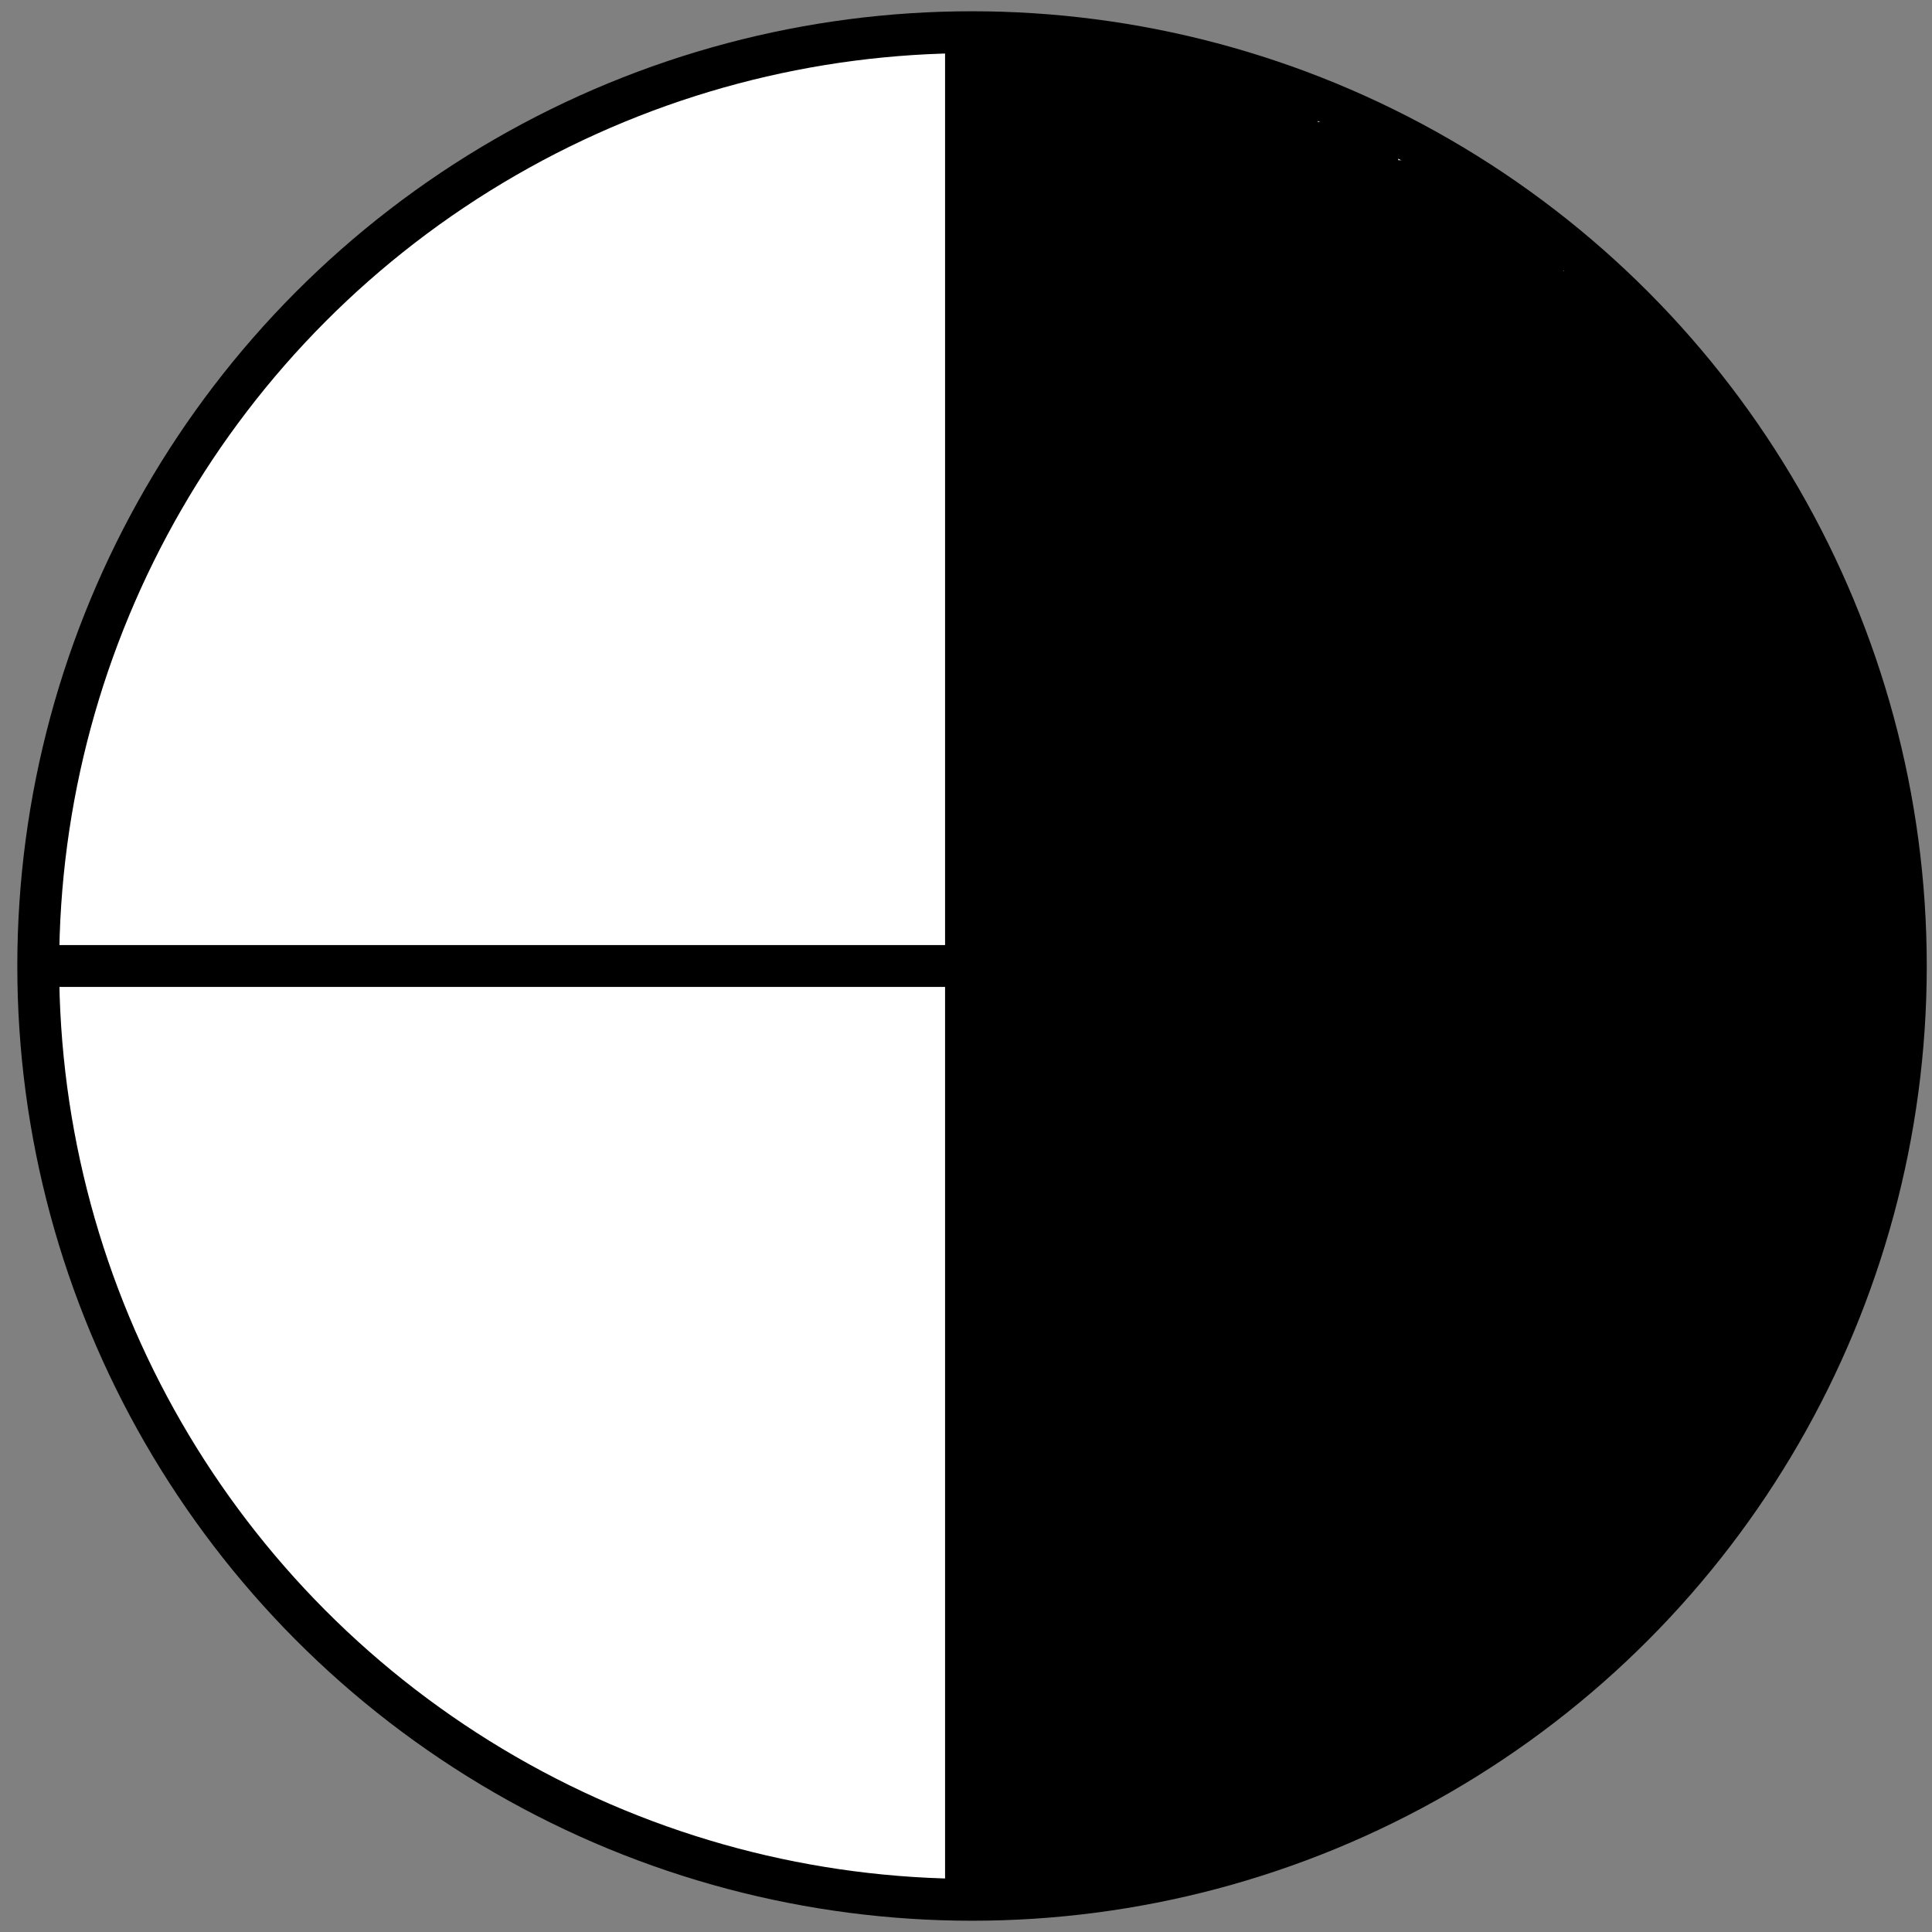 <svg width="600" height="600" xmlns="http://www.w3.org/2000/svg">
 <rect width="100%" height="100%" fill="#808080" stroke="none"/>
 <title>oktas-5</title>

 <g>
  <title>Layer 1</title>
  <ellipse fill="#fff" stroke="#000" cx="301.875" cy="300" id="svg_1" rx="290" ry="290" stroke-width="13"/>
  <line fill="none" stroke="#000" stroke-width="13" x1="300" y1="595" x2="300" y2="15" id="svg_5"/>
  <line id="svg_2" y2="300" x2="588" y1="300" x1="7" stroke-width="13" stroke="#000" fill="none"/>
  <line id="svg_15" y2="21.875" x2="383" y1="21.875" x1="305.625" stroke-width="13" stroke="#000" fill="none"/>
  <line id="svg_32" y2="198.75" x2="569.875" y1="198.75" x1="305.625" stroke-width="13" stroke="#000" fill="none"/>
  <line id="svg_34" y2="221.875" x2="576.125" y1="221.875" x1="303.75" stroke-width="13" stroke="#000" fill="none"/>
  <g id="svg_37">
   <line id="svg_10" y2="289.375" x2="589.875" y1="289.375" x1="301.875" stroke-width="13" stroke="#000" fill="none"/>
   <line id="svg_11" y2="276.875" x2="587.375" y1="276.875" x1="299.375" stroke-width="13" stroke="#000" fill="none"/>
   <line id="svg_12" y2="266.25" x2="585.5" y1="266.25" x1="301.875" stroke-width="13" stroke="#000" fill="none"/>
   <line id="svg_13" y2="255.625" x2="583" y1="255.625" x1="304.375" stroke-width="13" stroke="#000" fill="none"/>
   <line id="svg_14" y2="244.375" x2="581.75" y1="244.375" x1="303.125" stroke-width="13" stroke="#000" fill="none"/>
   <line id="svg_16" y2="33.125" x2="409.25" y1="33.125" x1="306.25" stroke-width="13" stroke="#000" fill="none"/>
   <line id="svg_17" y2="44.375" x2="434.25" y1="44.375" x1="305.625" stroke-width="13" stroke="#000" fill="none"/>
   <line id="svg_18" y2="56.25" x2="456.125" y1="56.25" x1="306.25" stroke-width="13" stroke="#000" fill="none"/>
   <line id="svg_19" y2="68.125" x2="471.125" y1="68.125" x1="305.625" stroke-width="13" stroke="#000" fill="none"/>
   <line id="svg_20" y2="23.75" x2="383.625" y1="23.75" x1="306.25" stroke-width="13" stroke="#000" fill="none"/>
   <line id="svg_21" y2="78.75" x2="485.5" y1="78.75" x1="305.625" stroke-width="13" stroke="#000" fill="none"/>
   <line id="svg_22" y2="90.625" x2="497.375" y1="90.625" x1="305.625" stroke-width="13" stroke="#000" fill="none"/>
   <line id="svg_23" y2="100.625" x2="510.5" y1="100.625" x1="305.625" stroke-width="13" stroke="#000" fill="none"/>
   <line id="svg_24" y2="113.125" x2="519.875" y1="113.125" x1="305.625" stroke-width="13" stroke="#000" fill="none"/>
   <line id="svg_25" y2="123.75" x2="529.25" y1="123.75" x1="305.625" stroke-width="13" stroke="#000" fill="none"/>
   <line id="svg_26" y2="134.375" x2="536.75" y1="134.375" x1="306.25" stroke-width="13" stroke="#000" fill="none"/>
   <line id="svg_27" y2="145.625" x2="544.875" y1="145.625" x1="305.625" stroke-width="13" stroke="#000" fill="none"/>
   <line id="svg_28" y2="155.625" x2="551.125" y1="155.625" x1="306.25" stroke-width="13" stroke="#000" fill="none"/>
   <line id="svg_29" y2="166.875" x2="556.125" y1="166.875" x1="306.25" stroke-width="13" stroke="#000" fill="none"/>
   <line id="svg_30" y2="177.5" x2="561.125" y1="177.5" x1="305.625" stroke-width="13" stroke="#000" fill="none"/>
   <line id="svg_31" y2="189.375" x2="564.25" y1="189.375" x1="305" stroke-width="13" stroke="#000" fill="none"/>
   <line id="svg_33" y2="209.375" x2="574.25" y1="209.375" x1="304.375" stroke-width="36" stroke="#000" fill="none"/>
   <line id="svg_35" y2="233.75" x2="580.5" y1="233.75" x1="304.375" stroke-width="13" stroke="#000" fill="none"/>
  </g>
  <g id="svg_61" transform="rotate(90, 445.25, 444.688)">
   <line id="svg_38" y2="577.5" x2="590.5" y1="577.5" x1="302.5" stroke-width="13" stroke="#000" fill="none"/>
   <line id="svg_39" y2="565" x2="588" y1="565" x1="300" stroke-width="13" stroke="#000" fill="none"/>
   <line id="svg_40" y2="554.375" x2="586.125" y1="554.375" x1="302.5" stroke-width="13" stroke="#000" fill="none"/>
   <line id="svg_41" y2="543.75" x2="583.625" y1="543.75" x1="305" stroke-width="13" stroke="#000" fill="none"/>
   <line id="svg_42" y2="532.5" x2="582.375" y1="532.5" x1="303.75" stroke-width="13" stroke="#000" fill="none"/>
   <line id="svg_43" y2="321.25" x2="409.875" y1="321.25" x1="306.875" stroke-width="13" stroke="#000" fill="none"/>
   <line id="svg_44" y2="332.5" x2="434.875" y1="332.5" x1="306.25" stroke-width="13" stroke="#000" fill="none"/>
   <line id="svg_45" y2="344.375" x2="456.75" y1="344.375" x1="306.875" stroke-width="13" stroke="#000" fill="none"/>
   <line id="svg_46" y2="356.25" x2="471.75" y1="356.25" x1="306.25" stroke-width="13" stroke="#000" fill="none"/>
   <line id="svg_47" y2="311.875" x2="384.25" y1="311.875" x1="306.875" stroke-width="13" stroke="#000" fill="none"/>
   <line id="svg_48" y2="366.875" x2="486.125" y1="366.875" x1="306.25" stroke-width="13" stroke="#000" fill="none"/>
   <line id="svg_49" y2="378.75" x2="498" y1="378.75" x1="306.25" stroke-width="13" stroke="#000" fill="none"/>
   <line id="svg_50" y2="388.75" x2="511.125" y1="388.75" x1="306.25" stroke-width="13" stroke="#000" fill="none"/>
   <line id="svg_51" y2="401.25" x2="520.5" y1="401.25" x1="306.25" stroke-width="13" stroke="#000" fill="none"/>
   <line id="svg_52" y2="411.875" x2="529.875" y1="411.875" x1="306.25" stroke-width="13" stroke="#000" fill="none"/>
   <line id="svg_53" y2="422.5" x2="537.375" y1="422.5" x1="306.875" stroke-width="13" stroke="#000" fill="none"/>
   <line id="svg_54" y2="433.75" x2="545.5" y1="433.75" x1="306.25" stroke-width="13" stroke="#000" fill="none"/>
   <line id="svg_55" y2="443.75" x2="551.75" y1="443.75" x1="306.875" stroke-width="13" stroke="#000" fill="none"/>
   <line id="svg_56" y2="455" x2="556.75" y1="455" x1="306.875" stroke-width="13" stroke="#000" fill="none"/>
   <line id="svg_57" y2="465.625" x2="561.75" y1="465.625" x1="306.25" stroke-width="13" stroke="#000" fill="none"/>
   <line id="svg_58" y2="477.5" x2="564.875" y1="477.5" x1="305.625" stroke-width="13" stroke="#000" fill="none"/>
   <line id="svg_59" y2="497.5" x2="574.875" y1="497.5" x1="305" stroke-width="36" stroke="#000" fill="none"/>
   <line id="svg_60" y2="521.875" x2="581.125" y1="521.875" x1="305" stroke-width="13" stroke="#000" fill="none"/>
  </g>
  <line fill="none" stroke="#000" stroke-width="13" x1="585.625" y1="303.75" x2="588.125" y2="320.625" id="svg_62"/>
  <line fill="none" stroke="#000" stroke-width="13" x1="377" y1="296.875" x2="376.25" y2="578.75" id="svg_63"/>
  <path d="m320,302.353c0,3.529 0,4.706 0,7.059c0,1.176 0,4.706 0,8.235c0,1.176 0,2.353 0,3.529c0,1.176 0,2.353 0,3.529c0,1.176 0,2.353 0,3.529c0,1.176 0.572,2.146 1.176,4.706c0.27,1.145 0,3.529 0,4.706l0,2.353l0,1.176" id="svg_3" stroke-width="13" stroke="#000" fill="none"/>
  <path d="m497.647,512.941c0,-8.235 -1.176,-10.588 -1.176,-12.941c0,-5.882 0,-11.765 0,-17.647c0,-3.529 0,-8.235 0,-11.765c0,-3.529 0,-5.882 0,-9.412c0,-1.176 0,-3.529 0,-5.882c0,-2.353 0,-4.706 0,-5.882c0,-2.353 0,-4.706 0,-7.059c0,-2.353 0,-3.529 0,-7.059c0,-2.353 1.176,-4.706 1.176,-5.882c0,-3.529 0,-4.706 0,-5.882c0,-2.353 0,-3.529 0,-5.882c0,-2.353 0,-3.529 0,-7.059c0,-2.353 0,-3.529 0,-4.706c0,-2.353 0,-4.706 0,-7.059c0,-2.353 -1.176,-5.882 -1.176,-8.235c0,-1.176 0,-2.353 0,-3.529c0,-2.353 0,-4.706 0,-7.059c0,-1.176 0.9,-3.709 0,-5.882c-0.637,-1.537 -1.176,-2.353 -1.176,-5.882c0,-2.353 0,-7.059 0,-8.235c0,-2.353 0,-3.529 0,-4.706c0,-4.706 0,-5.882 0,-7.059c0,-1.176 0,-2.353 0,-3.529c0,-2.353 0,-3.529 0,-4.706c0,-1.176 0,-2.353 0,-4.706c0,-2.353 0,-3.529 0,-4.706c0,-1.176 0,-2.353 0,-3.529c0,-2.353 0,-3.529 0,-4.706c0,-2.353 0,-3.529 0,-4.706c0,-1.176 0,-2.353 0,-3.529c0,-1.176 0,-2.353 0,-3.529c0,-1.176 0,-2.353 0,-3.529c0,-1.176 -1.176,-1.176 -2.353,-1.176c-1.176,0 -2.353,0 -3.529,0c-1.176,0 -2.379,0.431 -5.882,0c-4.814,-0.593 -9.412,-1.176 -10.588,-1.176c-1.176,0 -1.521,-0.345 -2.353,-1.176c-1.664,-1.664 -4.706,0 -5.882,0c-1.176,0 -2.353,0 -3.529,0c-1.176,0 -2.353,0 -3.529,0c-2.353,0 -4.345,-0.54 -5.882,-1.176c-2.174,-0.9 -3.529,0 -5.882,0c-3.529,0 -5.882,0 -7.059,0c-2.353,0 -3.529,0 -5.882,0c-1.176,0 -4.706,0 -7.059,0c-2.353,0 -3.529,0 -2.353,0c1.176,0 2.353,0 3.529,0c2.353,0 6.04,-1.351 11.765,0c2.56,0.604 3.529,1.176 4.706,1.176c2.353,0 4.706,0 7.059,0c2.353,0 4.706,0 7.059,0c1.176,0 2.353,0 4.706,0c2.353,0 4.706,0 5.882,0c1.176,0 3.529,0 5.882,0c3.529,0 5.882,0 8.235,0c2.353,0 3.529,0 5.882,0c1.176,0 3.529,0 7.059,0c1.176,0 3.529,0 5.882,0c2.353,0 5.882,0 7.059,0c2.353,0 3.529,0 4.706,0c2.353,0 3.529,0 4.706,0c1.176,0 2.353,0 3.529,0c1.176,0 2.353,0 3.529,0c1.176,0 2.353,0 4.706,0c1.176,0 2.353,0 3.529,0c1.176,0 2.353,0 3.529,0c1.176,0 2.353,0 3.529,0c1.176,0 3.529,0 4.706,0c1.176,0 2.353,0 3.529,0c1.176,0 2.353,0 3.529,0c1.176,0 2.353,0 3.529,0c1.177,0 2.353,0 3.529,0c1.177,0 2.353,0 3.529,0c1.177,0 2.353,1.176 3.529,1.176c1.176,0 2.353,0 3.529,0c1.176,0 3.619,-0.45 4.706,0c1.537,0.637 2.353,1.176 3.529,1.176c1.176,0 2.353,1.176 3.529,1.176c1.176,0 1.176,1.176 2.353,1.176c1.176,0 1.521,0.345 2.353,1.176c0.832,0.832 0,2.353 0,3.529c0,1.176 0,2.353 0,3.529c0,1.176 0,2.353 0,3.529c0,2.353 0,3.529 0,4.706c0,2.353 0,3.529 0,4.706c0,1.176 0,2.353 0,3.529c0,1.176 0,2.353 0,3.529c0,1.176 0,2.353 0,3.529l0,1.176" id="svg_4" stroke-width="13" stroke="#000" fill="none"/>
  <path d="m305.882,277.647c0,1.176 1.176,1.176 2.353,1.176c2.353,0 7.059,0 10.588,0c4.706,0 8.235,0 12.941,0c4.706,0 7.059,0 9.412,0c3.529,0 5.882,-1.176 8.235,-1.176c4.706,0 7.059,-1.176 10.588,-1.176c2.353,0 3.529,0 5.882,0c2.353,0 5.882,-1.176 9.412,-1.176c2.353,0 4.706,0 5.882,0c2.353,0 7.059,0 8.235,0c2.353,0 4.706,0 7.059,0c1.176,0 2.353,0 3.529,0c1.176,0 3.529,0 2.353,0c-1.176,0 -2.353,0 -4.706,0c-3.529,0 -10.588,0 -15.294,0c-3.529,0 -4.706,0 -5.882,0c-1.176,0 -2.353,0 -3.529,0c-1.176,0 -3.874,-0.832 -4.706,0c-0.832,0.832 -0.345,1.521 -1.176,2.353c-0.832,0.832 -1.992,0.54 -3.529,1.176c-1.087,0.45 -3.322,0.572 -5.882,1.176c-1.145,0.27 0,0 1.176,0c2.353,0 7.059,0 10.588,0c3.529,0 5.675,-0.572 8.235,-1.176c2.29,-0.541 3.529,0 5.882,0c1.176,0 2.353,0 4.706,0c1.176,0 2.353,0 3.529,0c1.176,0 3.529,0 4.706,0c1.176,0 3.529,0 4.706,0c2.353,0 3.529,0 5.882,0c1.176,0 2.353,0 5.882,0c2.353,0 3.529,0 5.882,0c1.176,0 3.529,1.176 4.706,1.176c2.353,0 5.522,0.54 7.059,1.176c1.087,0.45 2.353,0 4.706,0c1.176,0 3.529,0 4.706,0c2.353,0 3.529,0 5.882,0c2.353,0 4.706,0 7.059,0c2.353,0 4.706,0 7.059,0c2.353,0 4.706,0 5.882,0c1.176,0 3.529,0 5.882,0c1.176,0 3.529,-1.176 4.706,-1.176c1.176,0 3.529,0 5.882,0c2.353,0 4.706,-1.176 8.235,-1.176c2.353,0 4.706,-1.176 5.882,-1.176c1.176,0 3.529,0 4.706,0c1.176,0 3.529,0 5.882,0c2.353,0 4.706,0 7.059,0c1.177,0 3.529,0 5.882,0c2.353,0 4.706,0 7.059,0c2.353,0 4.706,0 7.059,0c1.177,0 2.416,-0.541 4.706,0c2.56,0.604 4.706,1.176 5.882,1.176c2.353,0 3.529,0 4.706,0c2.353,0 3.529,0 5.882,0c2.353,0 3.592,-0.541 5.882,0c2.56,0.604 3.529,1.176 5.882,1.176c1.177,0 2.353,0 3.529,0c1.177,0 2.353,0 3.529,0c2.353,0 3.529,0 4.706,0c1.177,0 2.698,-0.832 3.529,0c0.832,0.832 1.177,1.176 2.353,1.176l1.176,0" id="svg_6" stroke-width="13" stroke="#000" fill="none"/>
  <path d="m309.412,24.706c0,1.176 0,3.529 0,5.882c0,3.529 2.353,7.059 2.353,9.412c0,2.353 0.54,4.345 1.176,5.882c0.45,1.087 0,3.529 0,4.706c0,1.176 0,3.529 0,4.706c0,1.176 0,2.353 0,3.529c0,1.176 0,2.353 0,0c0,-2.353 -1.176,-4.706 -1.176,-9.412c0,-3.529 0,-8.235 0,-9.412c0,-1.176 0,-2.353 0,-3.529c0,-1.176 0,-2.353 -1.176,-2.353c-1.176,0 -1.176,2.353 -1.176,4.706c0,4.706 0,5.882 0,8.235c0,1.176 0,2.353 0,4.706c0,2.353 1.176,5.882 1.176,7.059c0,2.353 1.176,2.353 1.176,3.529c0,1.176 0,3.529 0,4.706c0,2.353 0,3.529 0,4.706c0,1.176 0,2.353 0,3.529c0,1.176 1.705,2.101 0,-3.529c-1.229,-4.06 -5.291,-10.501 -5.882,-16.471c-0.232,-2.341 0,-3.529 0,-4.706c0,-1.176 0,-4.706 0,-5.882c0,-1.176 0,-2.353 0,-4.706c0,-2.353 3.529,-8.235 0,-8.235c-2.353,0 -0.745,3.556 -1.176,7.059c-0.593,4.814 -1.176,9.412 -1.176,12.941c0,2.353 0,4.706 0,7.059c0,3.529 0,7.059 0,11.765c0,3.529 -0.287,8.253 0,10.588c0.593,4.814 1.176,7.059 1.176,10.588c0,2.353 0,3.529 0,5.882c0,2.353 0,4.706 0,9.412c0,2.353 0,3.529 0,4.706c0,2.353 0,3.529 0,5.882c0,1.176 0.54,3.169 1.176,4.706c0.45,1.087 0,3.529 0,4.706c0,3.529 0,7.059 0,9.412c0,4.706 0,5.882 0,7.059c0,1.176 0,3.529 0,5.882c0,3.529 0,4.706 0,7.059c0,1.176 0,3.529 0,5.882c0,5.882 0,7.059 0,8.235c0,2.353 0,9.412 0,11.765c0,2.353 0,5.882 0,7.059c0,2.353 0,3.529 0,4.706c0,2.353 0,4.706 0,5.882c0,4.706 0,5.882 0,7.059c0,2.353 0,3.529 0,4.706c0,3.529 0,4.706 0,5.882c0,2.353 0,3.529 0,7.059c0,2.353 0,4.706 0,5.882c0,2.353 0,5.882 0,7.059c0,1.176 0,3.529 0,4.706l0,1.176l0,1.176l0,1.176" id="svg_7" stroke-width="13" stroke="#000" fill="none"/>
  <path d="m304.706,295.294c0,2.353 0,4.706 0,7.059c0,4.706 0,9.412 0,11.765c0,2.353 0,3.529 0,5.882c0,3.529 0,5.882 0,9.412c0,2.353 -0.27,4.737 0,5.882c0.604,2.56 1.176,3.529 1.176,5.882c0,2.353 -0.27,3.561 0,4.706c0.604,2.56 1.176,3.529 1.176,4.706c0,1.176 -0.27,2.384 0,3.529c0.604,2.56 1.176,3.529 1.176,4.706c0,1.176 0,3.529 0,4.706c0,2.353 0,3.529 0,4.706c0,1.176 0,2.353 0,3.529c0,1.176 0,2.353 0,3.529c0,1.176 0,2.353 0,3.529c0,1.176 0,2.353 0,3.529c0,1.176 -0.54,1.992 -1.176,3.529c-0.9,2.174 0,3.529 0,4.706c0,1.176 0,2.353 0,4.706c0,2.353 0,3.529 0,4.706c0,2.353 0,3.529 0,5.882c0,1.176 0,4.706 0,7.059c0,3.529 0,4.706 0,7.059c0,2.353 0,4.706 0,8.235c0,1.176 0,4.706 0,5.882c0,3.529 0,5.882 0,8.235c0,3.529 0,5.882 0,10.588c0,2.353 0,4.706 0,5.882c0,5.882 0,8.235 0,10.588c0,1.176 0,2.353 0,3.529c0,1.176 0,2.353 0,3.529c0,1.176 0,2.353 0,1.176c0,-1.176 0,0 0,1.176c0,1.176 -0.188,3.545 0,4.706c0.596,3.672 2.925,6.851 3.529,9.412c0.541,2.29 0.54,3.169 1.176,4.706c0.9,2.174 -0.541,3.592 0,5.882c0.604,2.56 1.749,4.499 2.353,7.059c0.27,1.145 0,3.529 0,4.706c0,1.176 0,3.529 0,4.706c0,2.353 0,4.706 0,5.882c0,2.353 0,3.529 0,5.882c0,2.353 0,3.529 0,5.882c0,1.176 -0.54,1.992 -1.176,3.529c-0.45,1.087 0.45,3.619 0,4.706c-0.637,1.537 -1.176,3.529 -1.176,4.706c0,1.176 -0.54,1.992 -1.176,3.529c-0.45,1.087 0,2.353 0,4.706c0,1.176 -1.176,3.529 -1.176,4.706c0,1.176 0,3.529 0,4.706c0,1.177 0,2.353 0,3.529c0,1.176 0,2.353 0,1.176c0,-1.176 0,-3.529 0,-4.706c0,-3.529 0,-4.706 0,-3.529c0,1.177 0,2.353 0,3.529c0,2.353 -0.345,2.698 -1.176,3.529c-0.832,0.832 -1.176,1.176 -1.176,2.353c0,1.176 0,2.353 0,3.529c0,1.176 0,2.353 0,-3.529c0,-2.353 0.458,-8.279 1.176,-14.118c0.593,-4.814 0.8,-7.089 1.176,-9.412c0.596,-3.672 1.757,-5.739 2.353,-9.412c0.377,-2.323 0,-3.529 0,-4.706c0,-1.176 1.176,-2.353 1.176,-5.882c0,-2.353 0,-3.529 0,-4.706c0,-1.177 0.9,-3.709 0,-5.882c-0.637,-1.537 -1.176,-3.529 -1.176,-4.706c0,-2.353 0,-3.529 0,-4.706c0,-1.176 0,-2.353 0,-3.529c0,-1.176 0,-2.353 0,-3.529c0,-1.176 0,-2.353 0,-3.529c0,-1.176 -1.176,0 -1.176,4.706c0,8.235 -1.176,14.118 -1.176,16.471c0,2.353 -1.176,4.706 -1.176,5.882c0,3.529 0,5.882 0,7.059c0,1.176 0,-1.176 0,-4.706c0,-4.706 0,-10.588 0,-12.941c0,-1.176 0,-2.353 0,-3.529l1.176,-1.177l0,-1.176" id="svg_8" stroke-width="13" stroke="#000" fill="none"/>
 </g>
</svg>